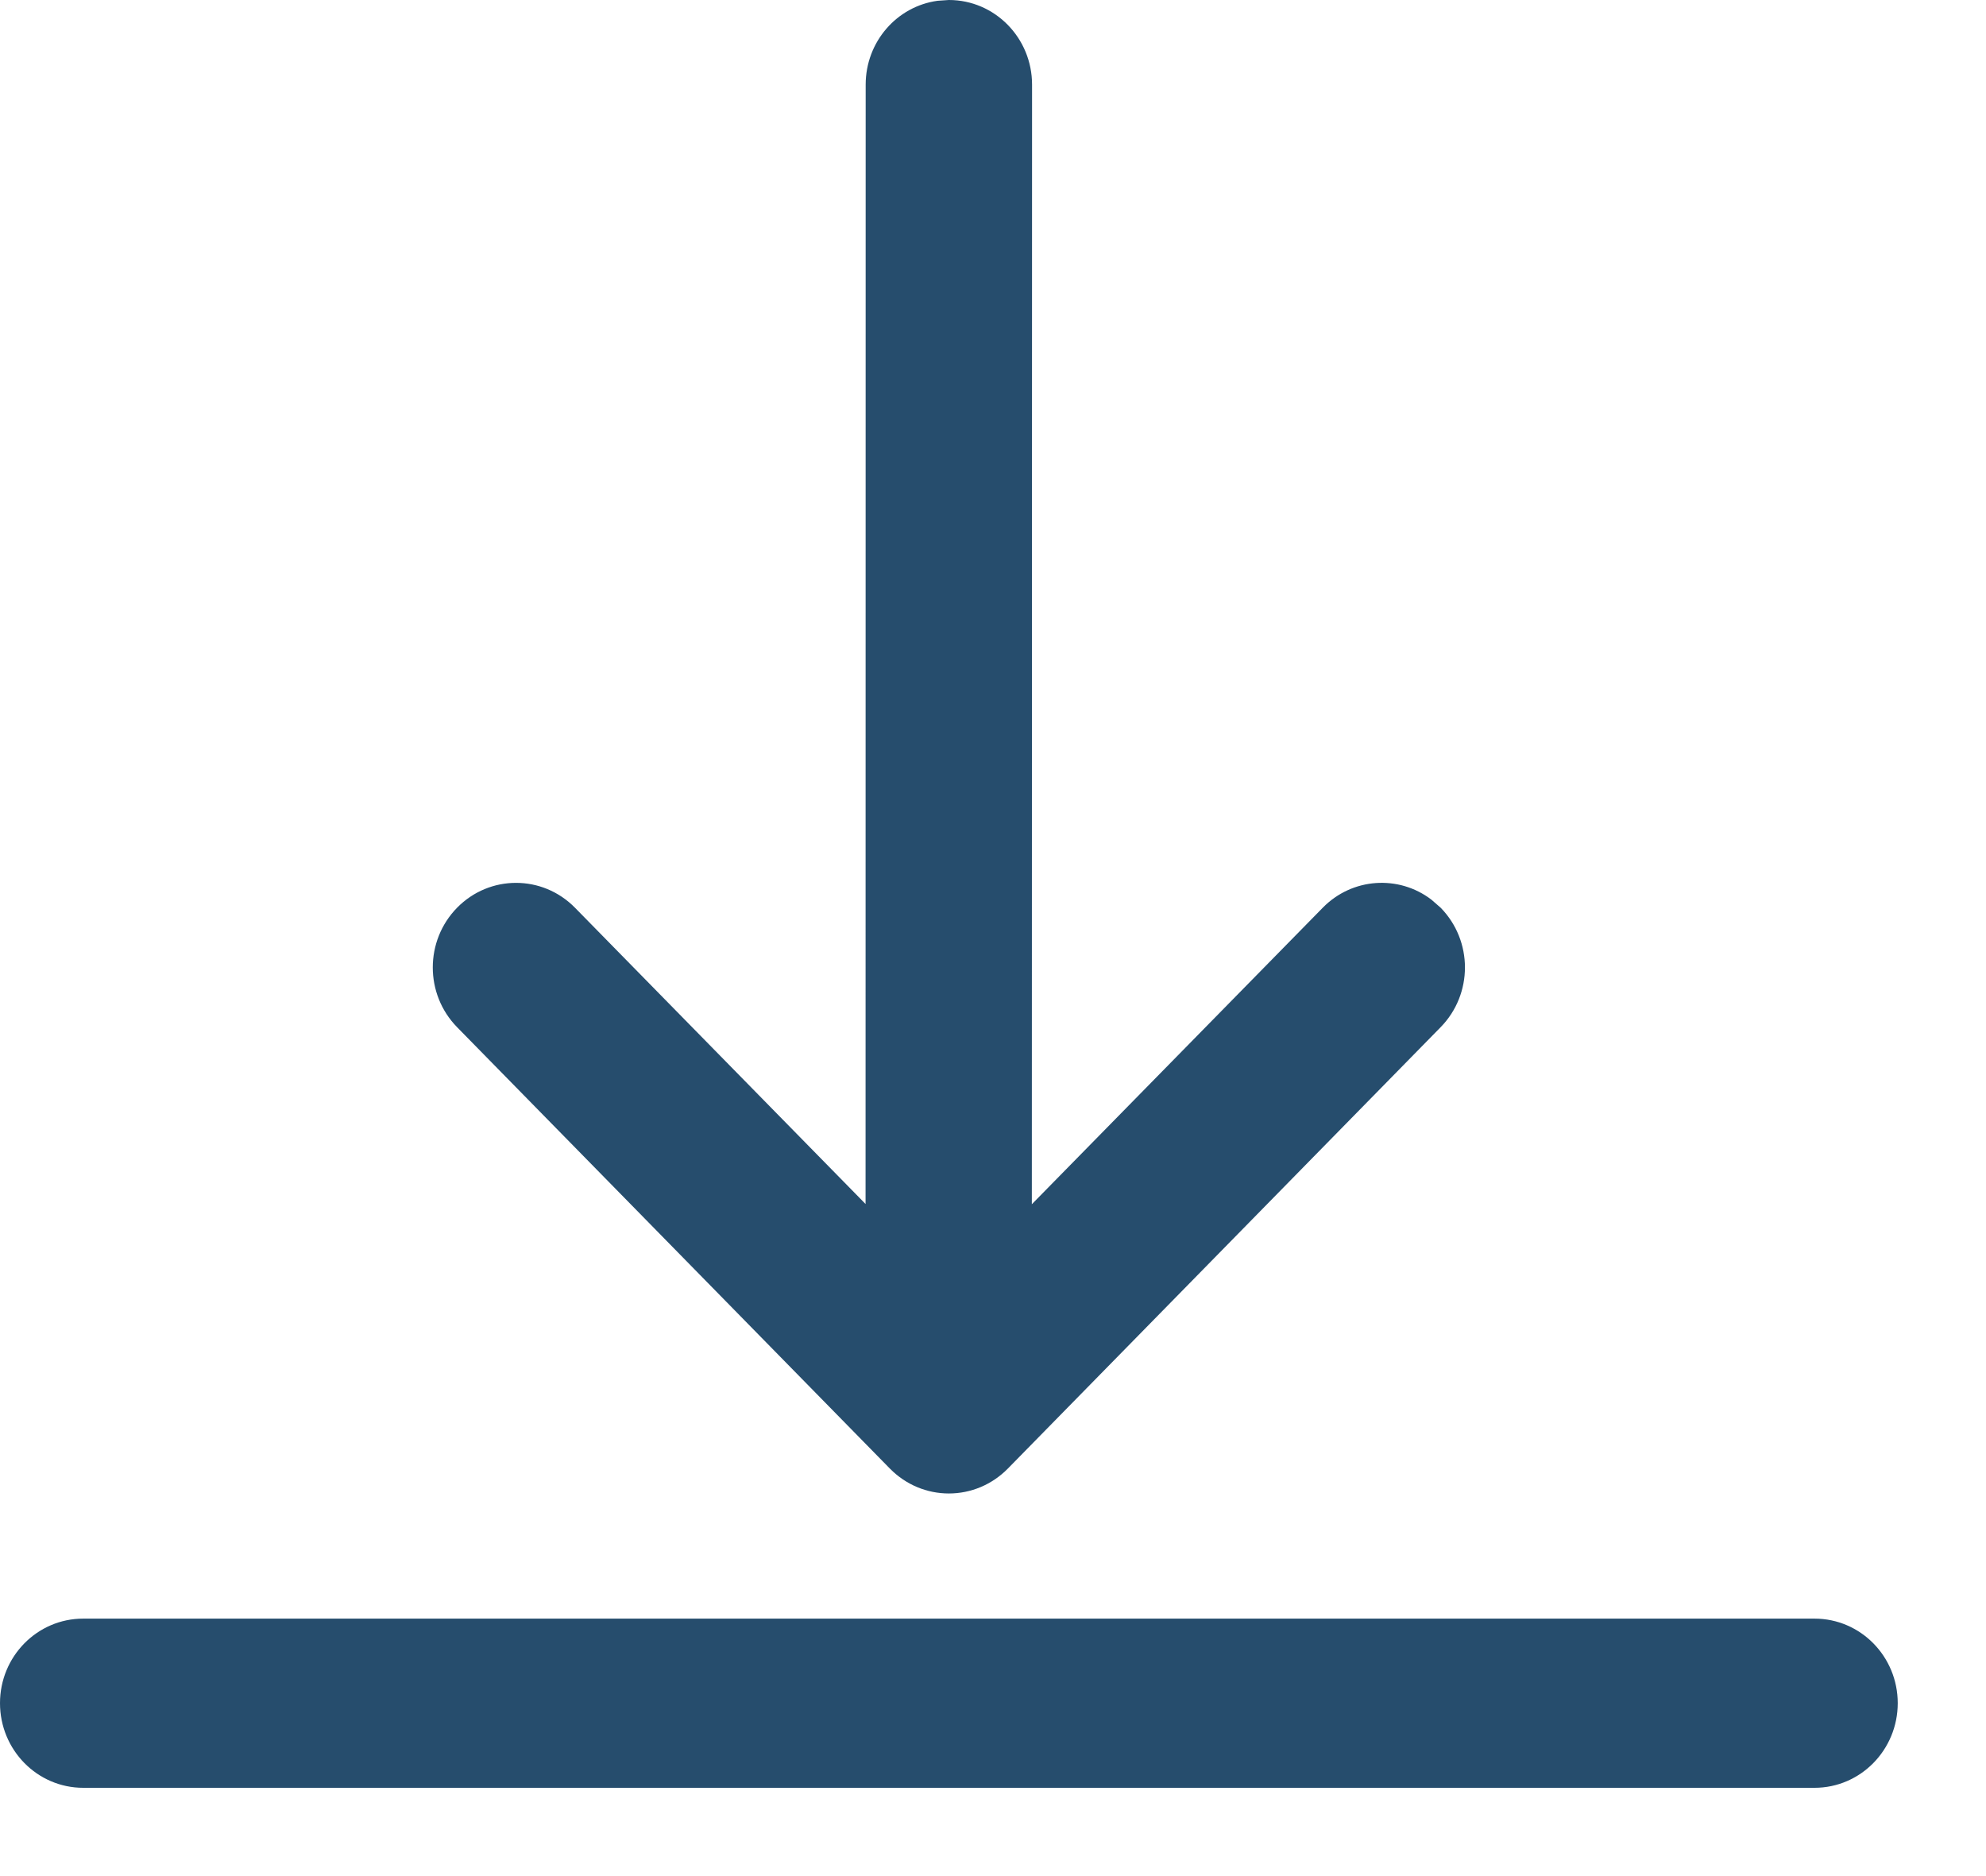 <svg xmlns="http://www.w3.org/2000/svg" width="18" height="17" fill="#264D6D" viewBox="0 0 18 17"><path d="M8.498.007c-.369.05-.652.372-.652.76L7.845 10.91 5.211 8.225c-.295-.3-.773-.3-1.068 0-.294.3-.294.783 0 1.083l3.923 4c.144.146.335.225.534.225s.39-.079.534-.225l3.923-4c.294-.3.294-.783 0-1.083l-.085-.074c-.295-.224-.715-.199-.983.074l-2.637 2.687L9.354.767C9.354.344 9.017 0 8.6 0l-.102.007zM16.446 14.667H.754c-.417 0-.754.343-.754.766s.337.767.754.767h15.692c.417 0 .754-.344.754-.767 0-.423-.337-.766-.754-.766z" transform="translate(-1352 -95) translate(1065.58 85) translate(286.42) translate(0 10)"/></svg>